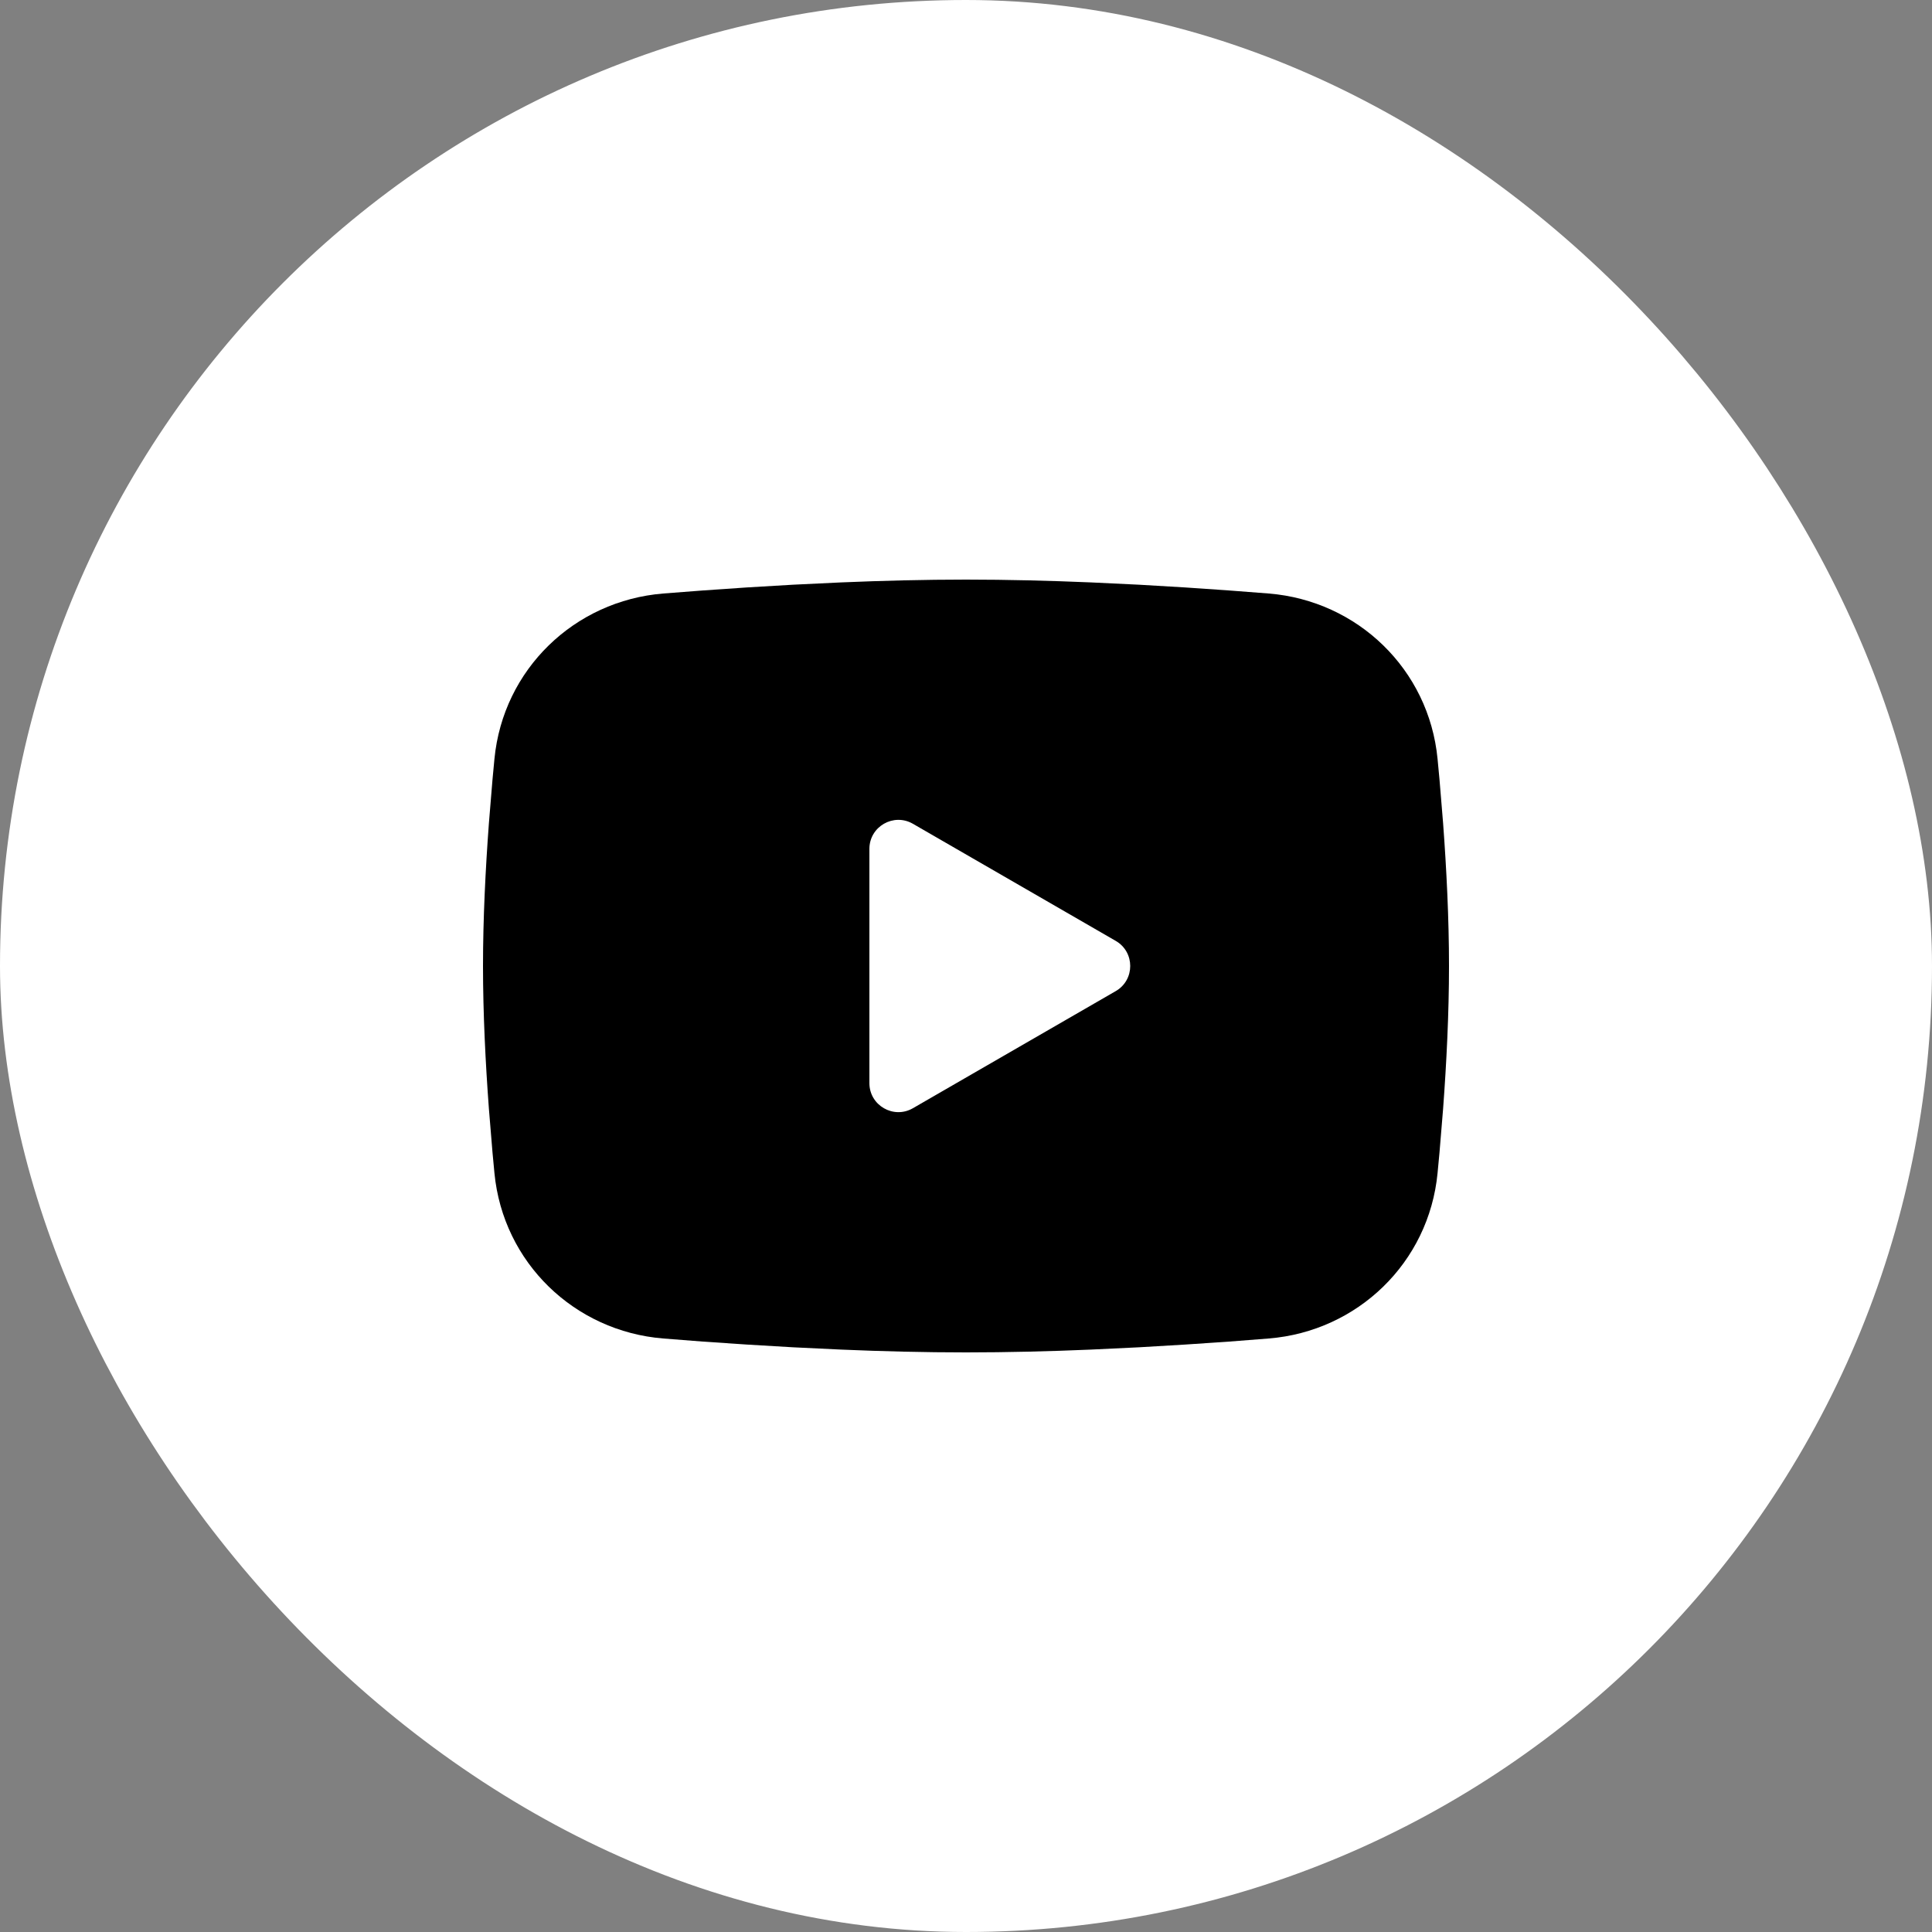 <svg width="40" height="40" viewBox="0 0 40 40" fill="none" xmlns="http://www.w3.org/2000/svg">
<rect x="0" y="0" width="40" height="40" fill="#808080" stroke="none"/>
<rect x="1" y="1" width="38" height="38" rx="19" fill="white" stroke="white" stroke-width="2"/>
<path fill-rule="evenodd" clip-rule="evenodd" d="M20 12C20.855 12 21.732 12.022 22.582 12.058L23.586 12.106L24.547 12.163L25.448 12.225L26.268 12.288C28.107 12.437 29.584 13.859 29.763 15.711L29.803 16.136L29.878 17.046C29.948 17.989 30 19.017 30 20C30 20.983 29.948 22.011 29.878 22.954L29.803 23.864C29.79 24.01 29.777 24.151 29.763 24.289C29.584 26.141 28.107 27.563 26.268 27.712L25.448 27.776L24.547 27.837L23.586 27.894L22.582 27.942C21.732 27.978 20.855 28 20 28C19.145 28 18.268 27.978 17.418 27.942L16.414 27.894L15.453 27.837L14.552 27.776L13.732 27.712C11.893 27.563 10.416 26.141 10.237 24.289L10.197 23.864L10.122 22.954C10.052 22.011 10 20.983 10 20C10 19.017 10.052 17.989 10.122 17.046L10.197 16.136C10.21 15.99 10.223 15.849 10.237 15.711C10.416 13.859 11.893 12.437 13.732 12.288L14.552 12.225L15.453 12.163L16.414 12.106L17.418 12.058C18.268 12.022 19.145 12 20 12ZM18 17.575V22.425C18 22.887 18.5 23.175 18.9 22.945L23.1 20.52C23.5 20.289 23.5 19.711 23.1 19.48L18.9 17.055C18.5 16.825 18 17.113 18 17.575Z" fill="black"/>
</svg>

